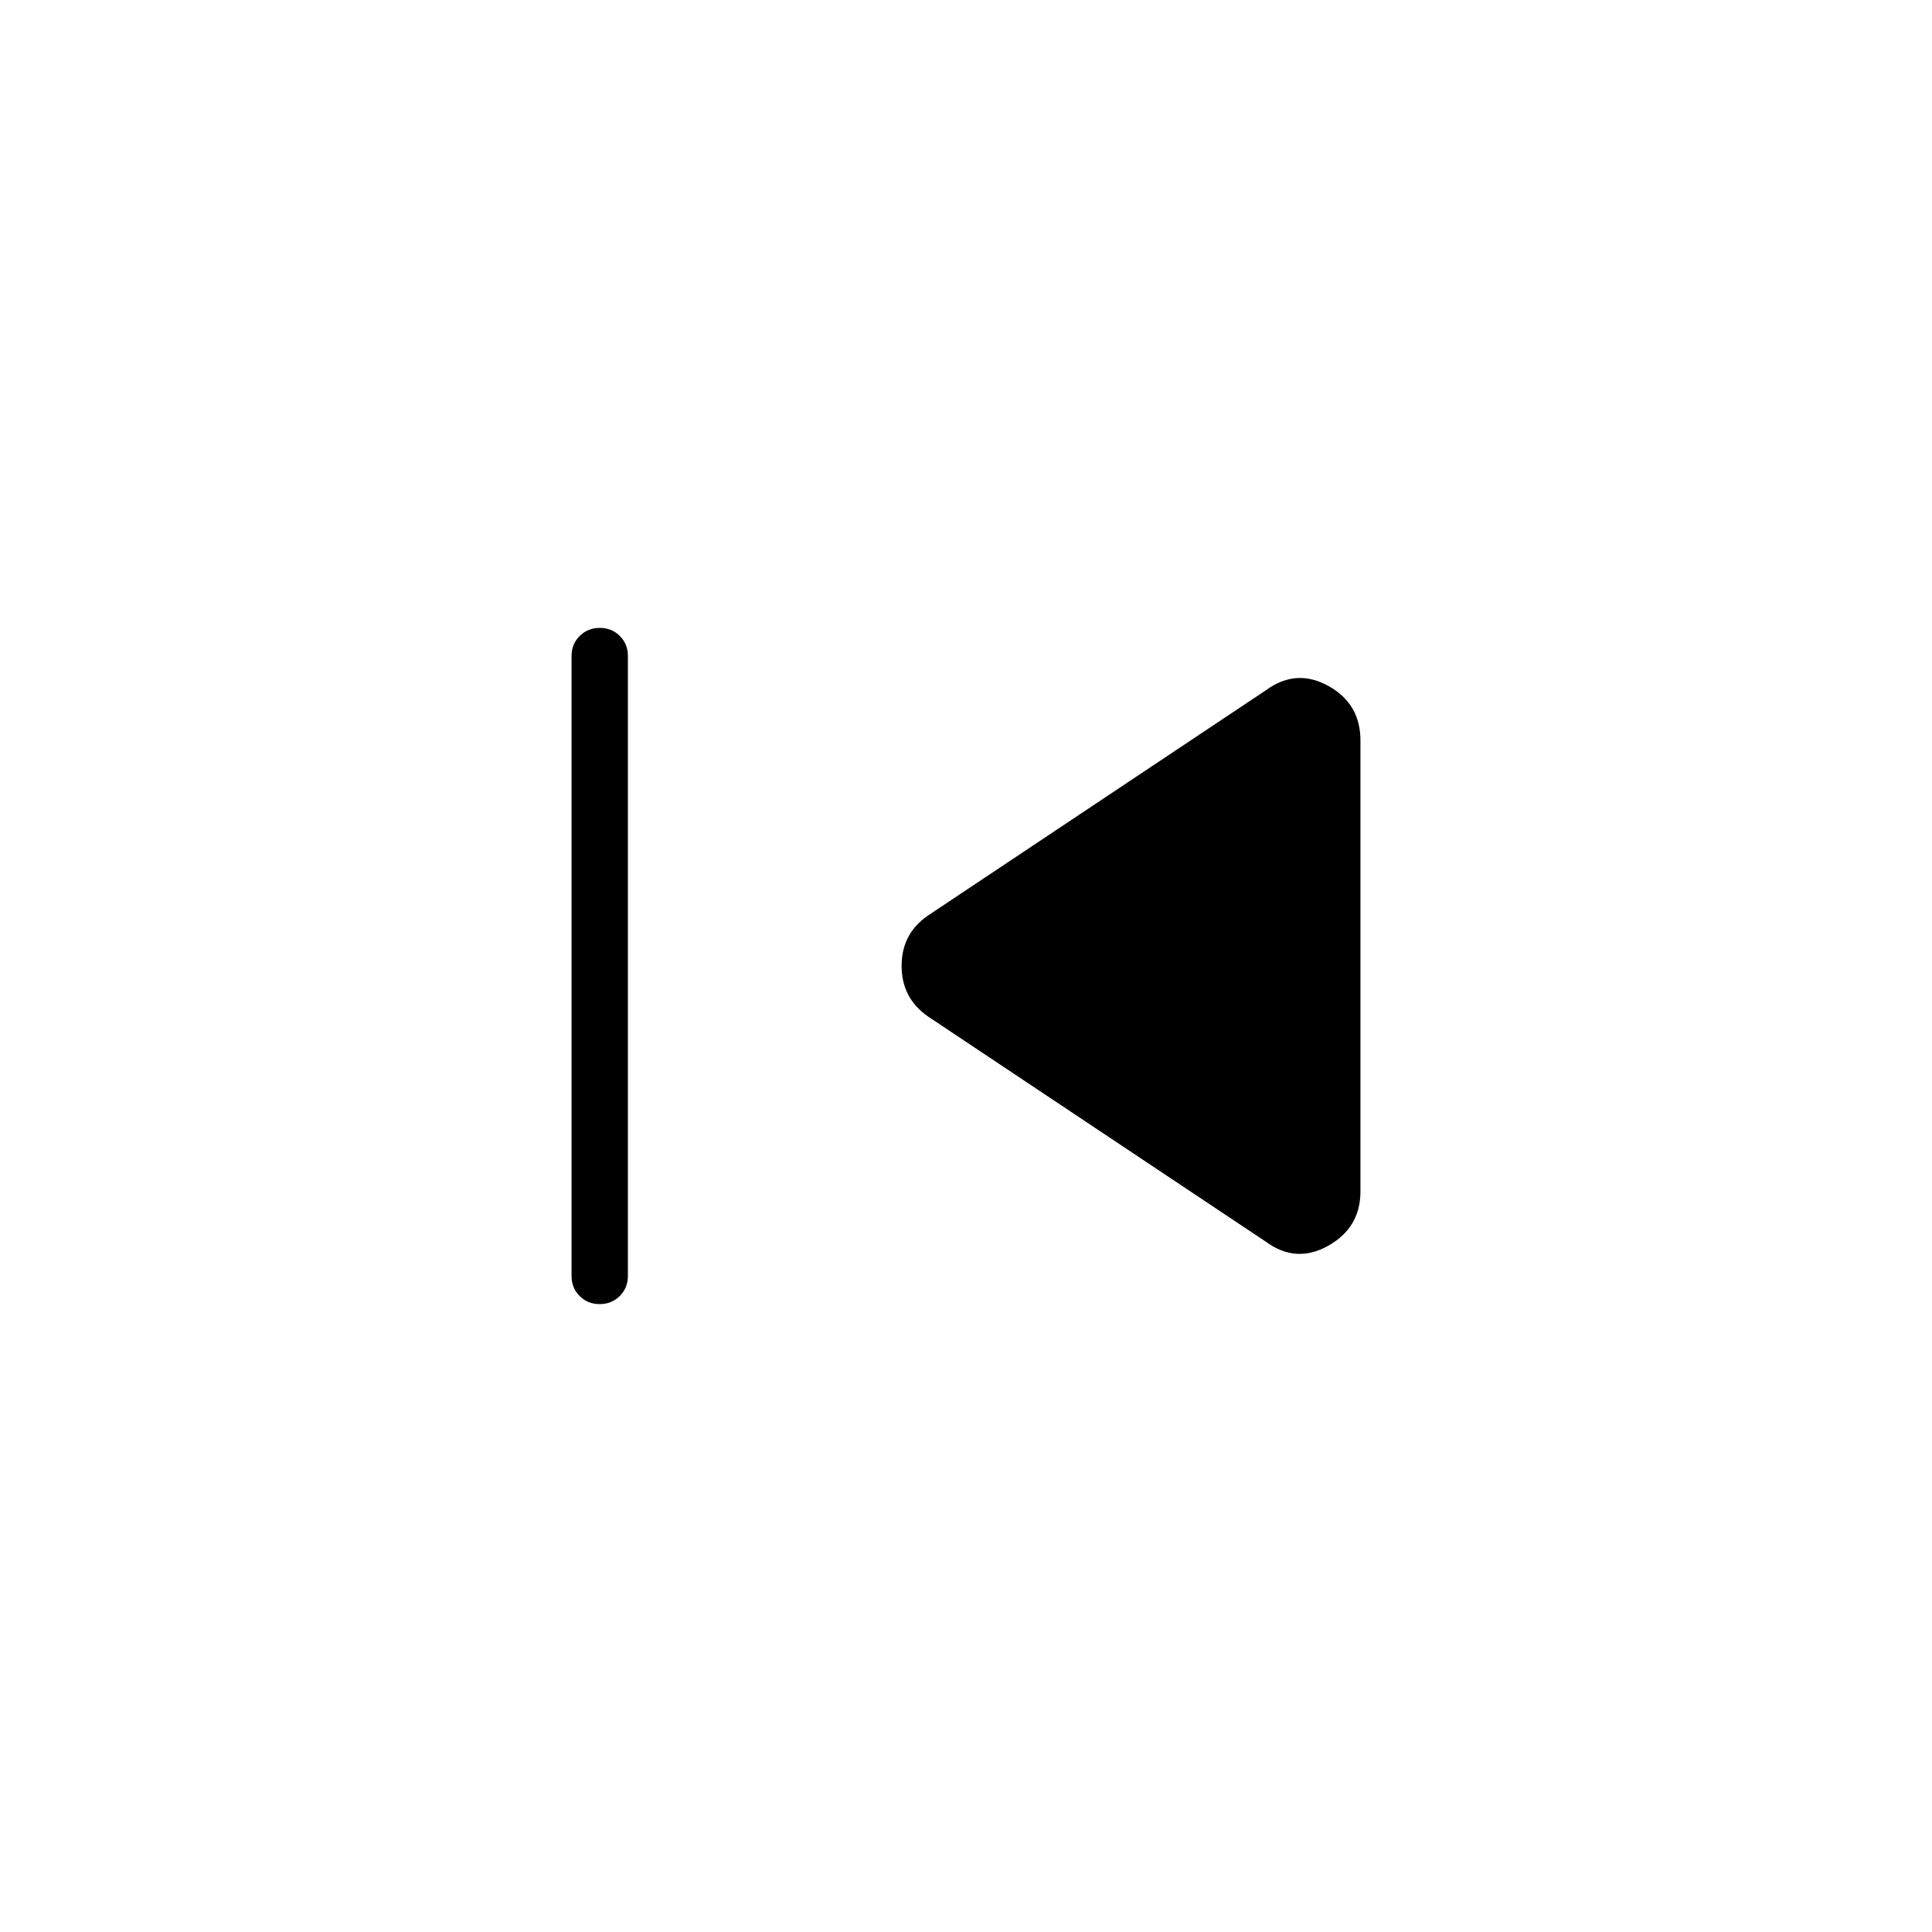 <svg xmlns="http://www.w3.org/2000/svg" height="24" viewBox="0 -960 960 960" width="24"><path d="M297.965-312Q292-312 288-316.025T284-326v-308q0-5.95 4.035-9.975 4.035-4.025 10-4.025t9.965 4.025q4 4.025 4 9.975v308q0 5.95-4.035 9.975-4.035 4.025-10 4.025ZM629-343 461-455q-13-9.111-13-25.056Q448-496 461-505l168-112q15-11 31-2.192 16 8.809 16 27.192v224q0 18-16 27t-31-2Z"/></svg>